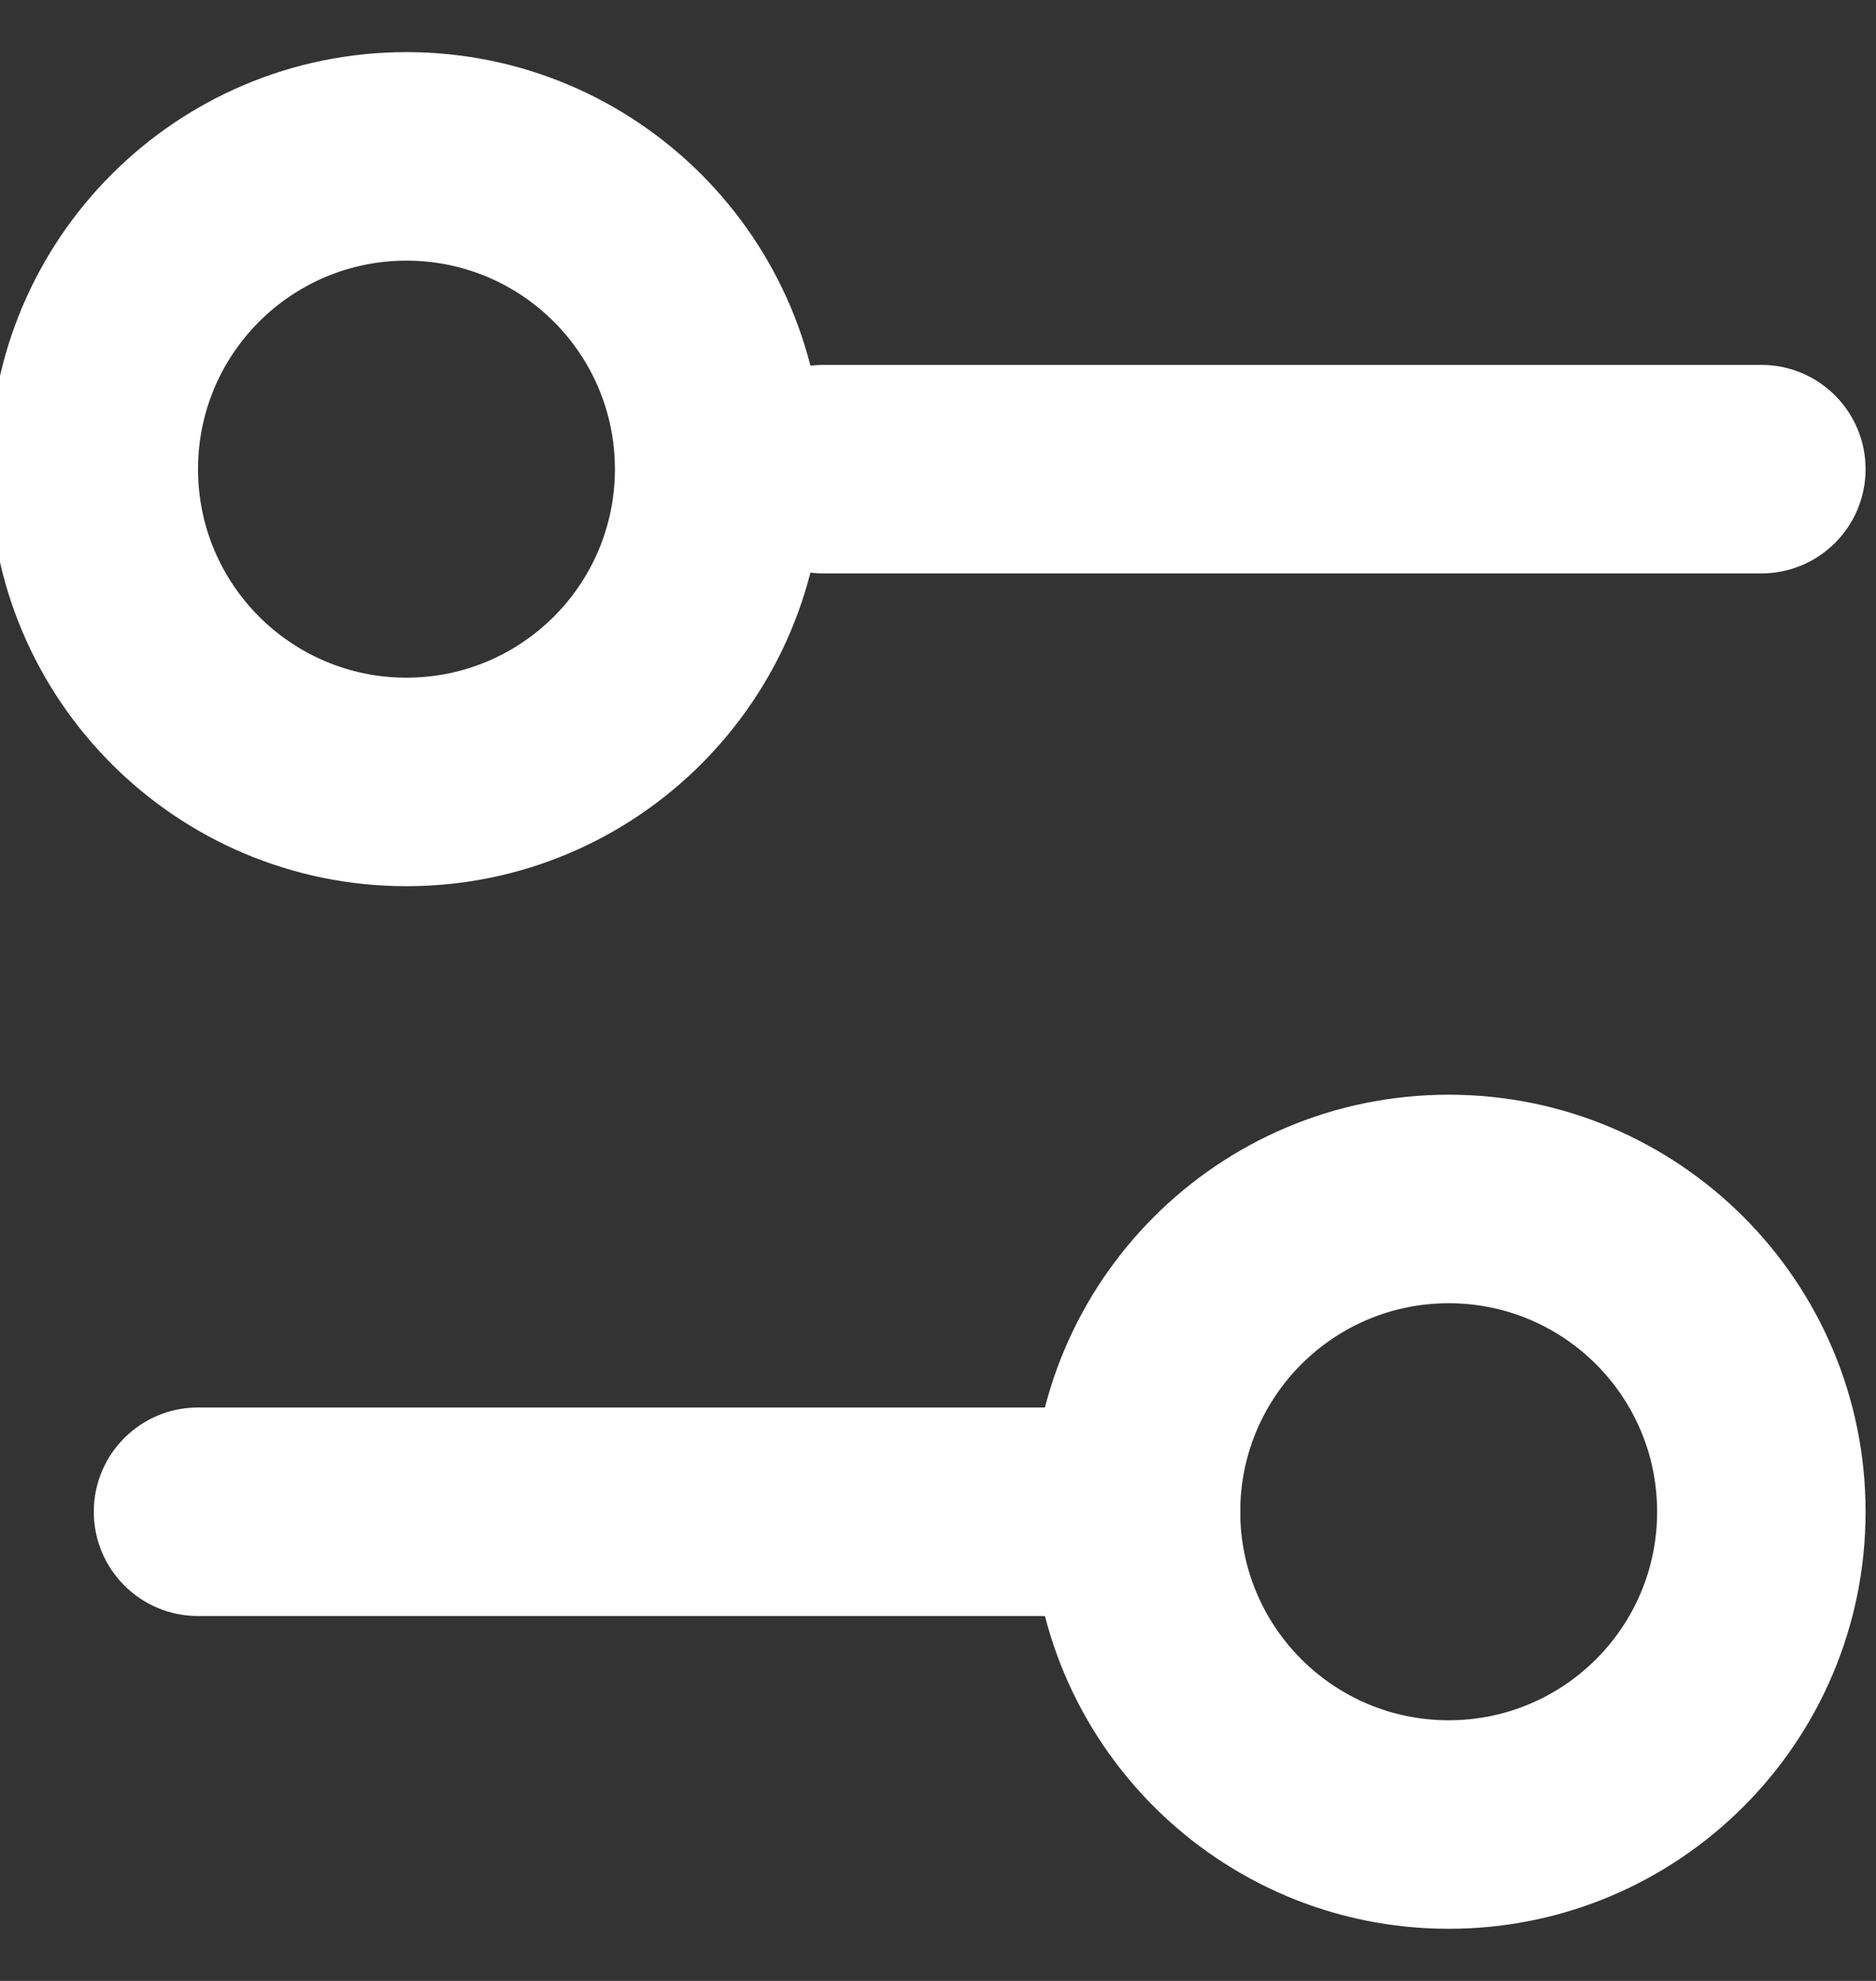 <svg width="36" height="38" viewBox="0 0 36 38" fill="none" xmlns="http://www.w3.org/2000/svg" xmlns:xlink="http://www.w3.org/1999/xlink">
<rect x="0" y="0" width="36" height="38" fill="#333333" stroke="none"/>
<path d="M33.8,11C34.904,11 35.8,10.105 35.8,9C35.8,7.895 34.904,7 33.8,7L33.8,11ZM15.8,7C14.695,7 13.8,7.895 13.8,9C13.8,10.105 14.695,11 15.8,11L15.8,7ZM21.8,31C22.904,31 23.8,30.105 23.8,29C23.8,27.895 22.904,27 21.8,27L21.8,31ZM3.8,27C2.695,27 1.8,27.895 1.8,29C1.8,30.105 2.695,31 3.8,31L3.8,27ZM33.8,7L15.8,7L15.8,11L33.8,11L33.8,7ZM21.8,27L3.8,27L3.8,31L21.8,31L21.8,27Z" fill="#FFFFFF"/>
<path d="M31.8,29C31.8,31.209 30.009,33 27.8,33L27.8,37C32.218,37 35.8,33.418 35.8,29L31.8,29ZM27.8,33C25.591,33 23.8,31.209 23.8,29L19.8,29C19.8,33.418 23.382,37 27.8,37L27.8,33ZM23.8,29C23.8,26.791 25.591,25 27.8,25L27.8,21C23.382,21 19.8,24.582 19.8,29L23.8,29ZM27.8,25C30.009,25 31.8,26.791 31.8,29L35.8,29C35.8,24.582 32.218,21 27.8,21L27.8,25Z" fill="#FFFFFF"/>
<path d="M11.8,9C11.8,11.209 10.009,13 7.8,13L7.8,17C12.218,17 15.8,13.418 15.8,9L11.8,9ZM7.8,13C5.591,13 3.8,11.209 3.8,9L-0.2,9C-0.2,13.418 3.382,17 7.8,17L7.8,13ZM3.8,9C3.8,6.791 5.591,5 7.8,5L7.8,1C3.382,1 -0.2,4.582 -0.2,9L3.8,9ZM7.8,5C10.009,5 11.8,6.791 11.8,9L15.8,9C15.8,4.582 12.218,1 7.8,1L7.8,5Z" fill="#FFFFFF"/>
</svg>
